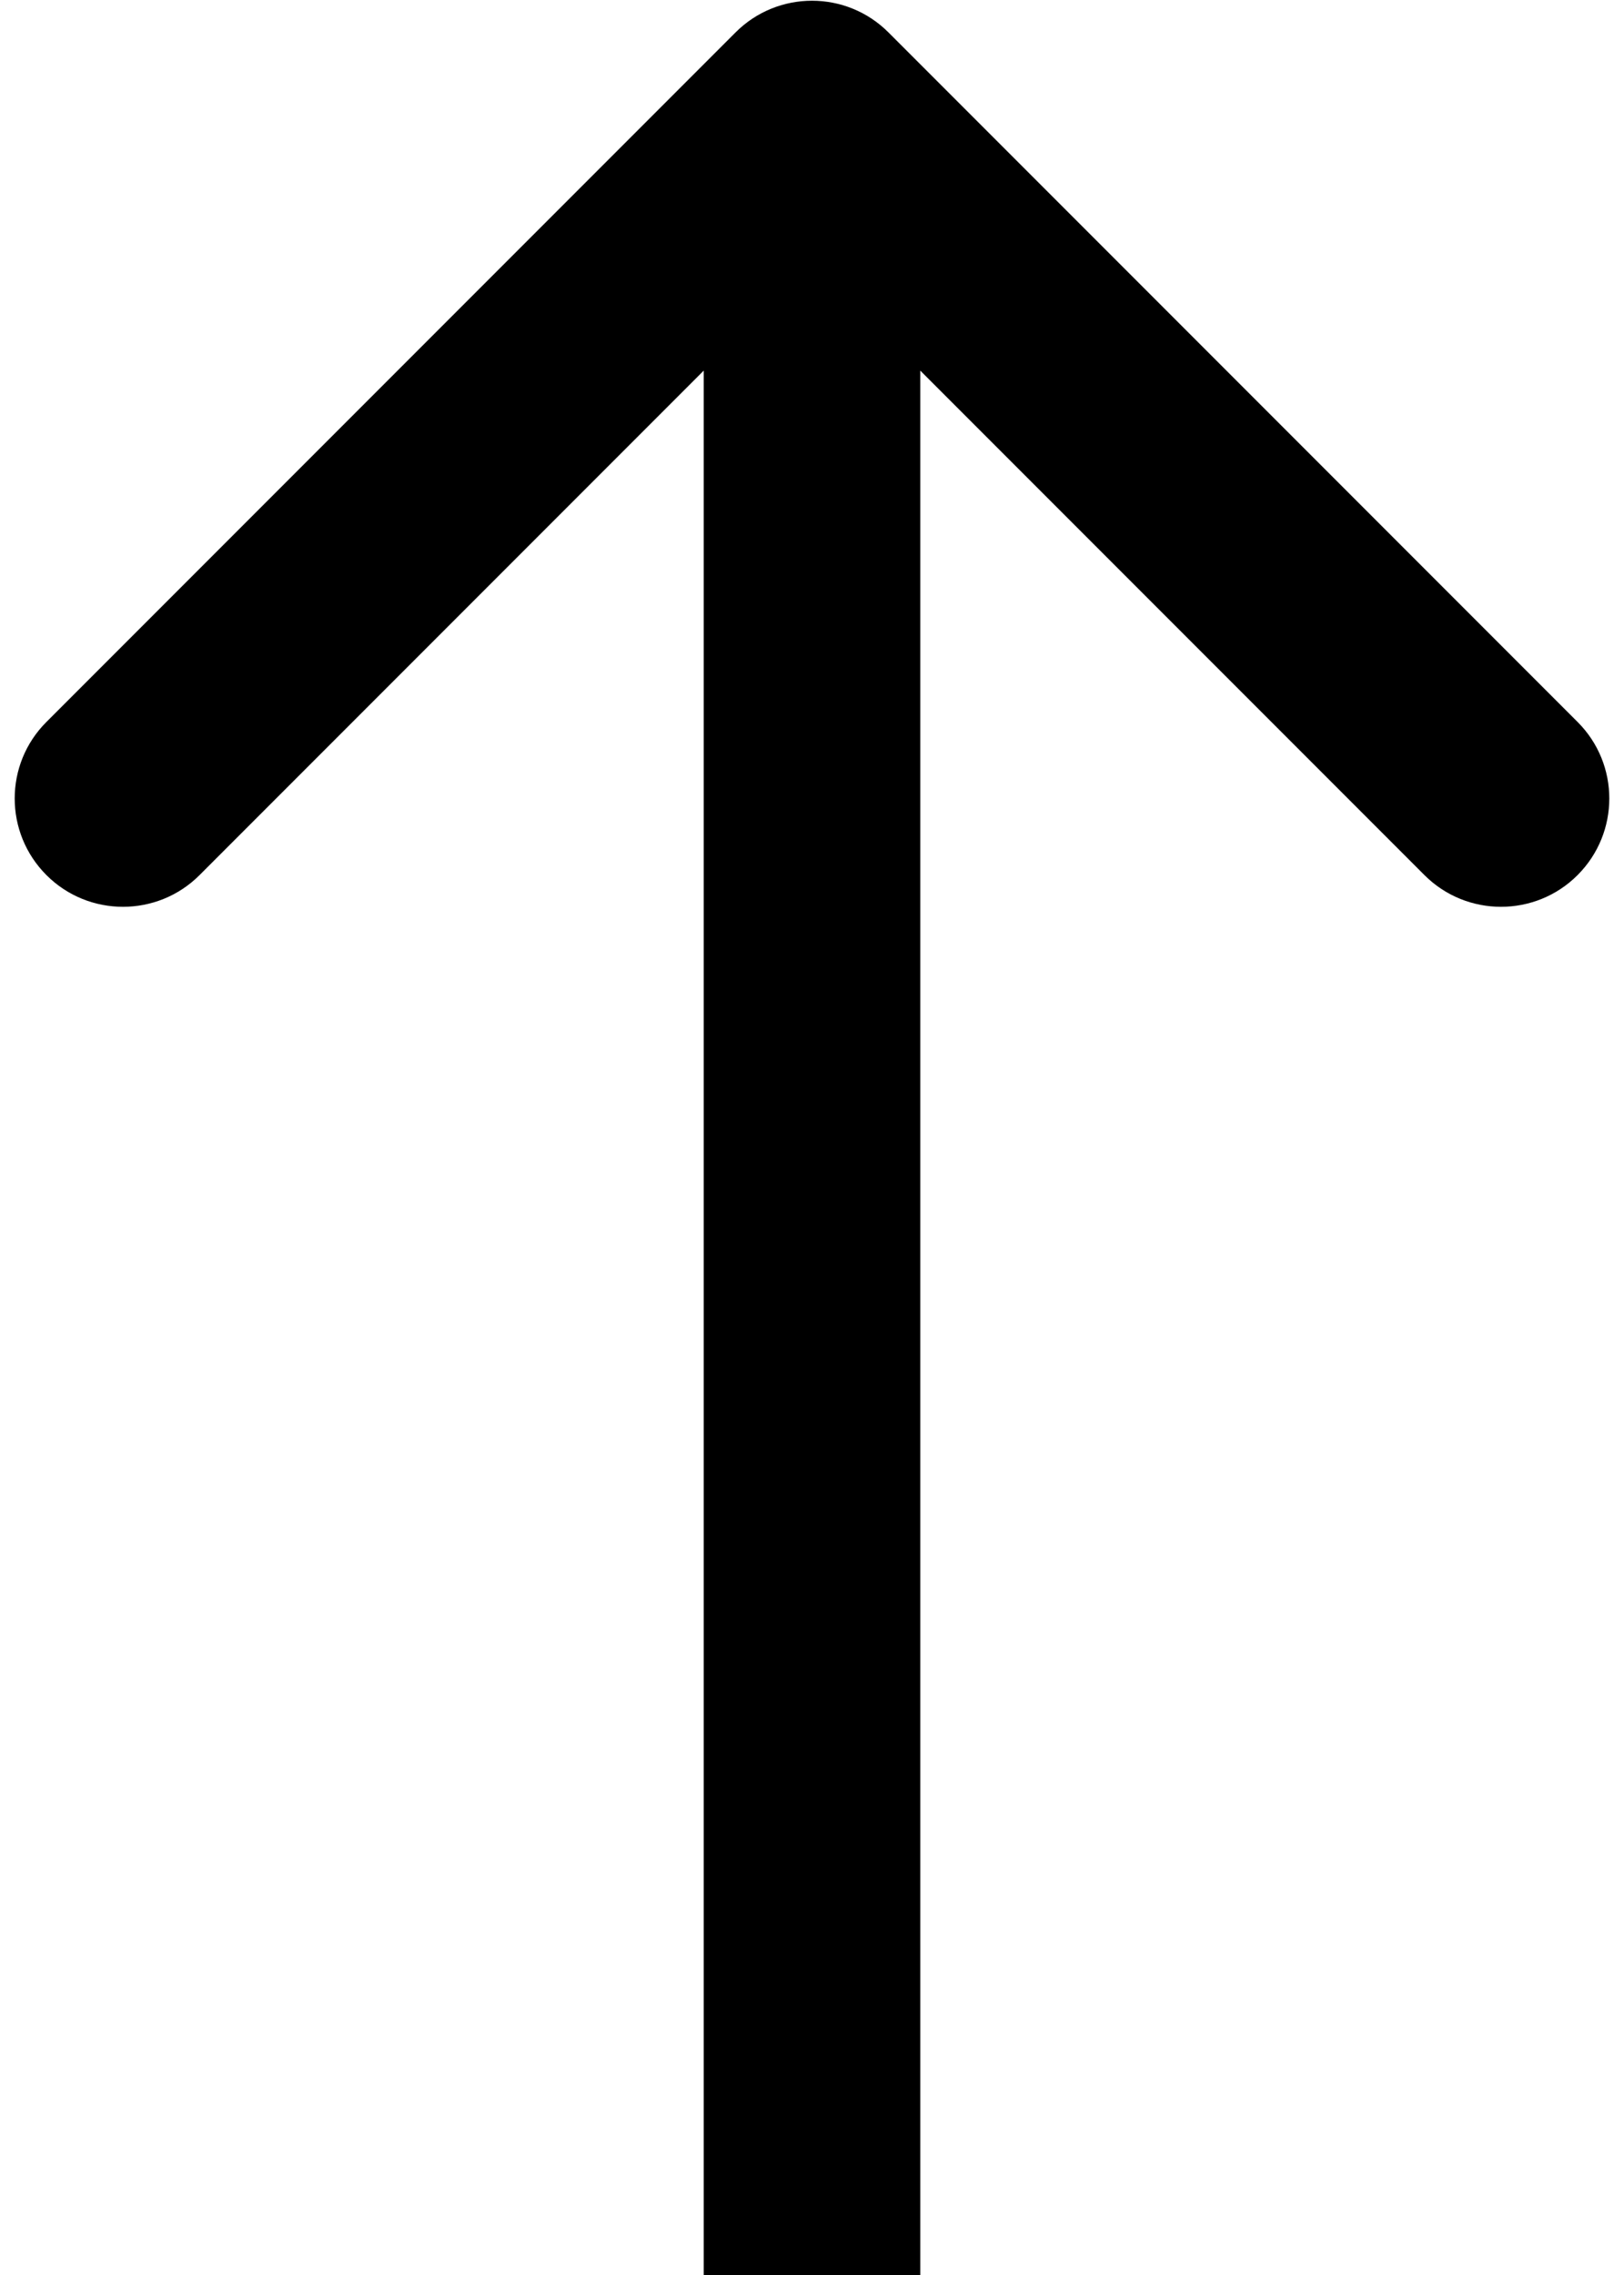 <svg width="15" height="21" viewBox="0 0 15 21" fill="none" xmlns="http://www.w3.org/2000/svg">
<path d="M8.207 0.3C7.817 -0.091 7.183 -0.091 6.793 0.3L0.429 6.664C0.038 7.054 0.038 7.687 0.429 8.078C0.819 8.468 1.453 8.468 1.843 8.078L7.5 2.421L13.157 8.078C13.547 8.468 14.181 8.468 14.571 8.078C14.962 7.687 14.962 7.054 14.571 6.664L8.207 0.3ZM8.5 21.007V1.007H6.5L6.5 21.007H8.5Z" fill="black"/>
</svg>
